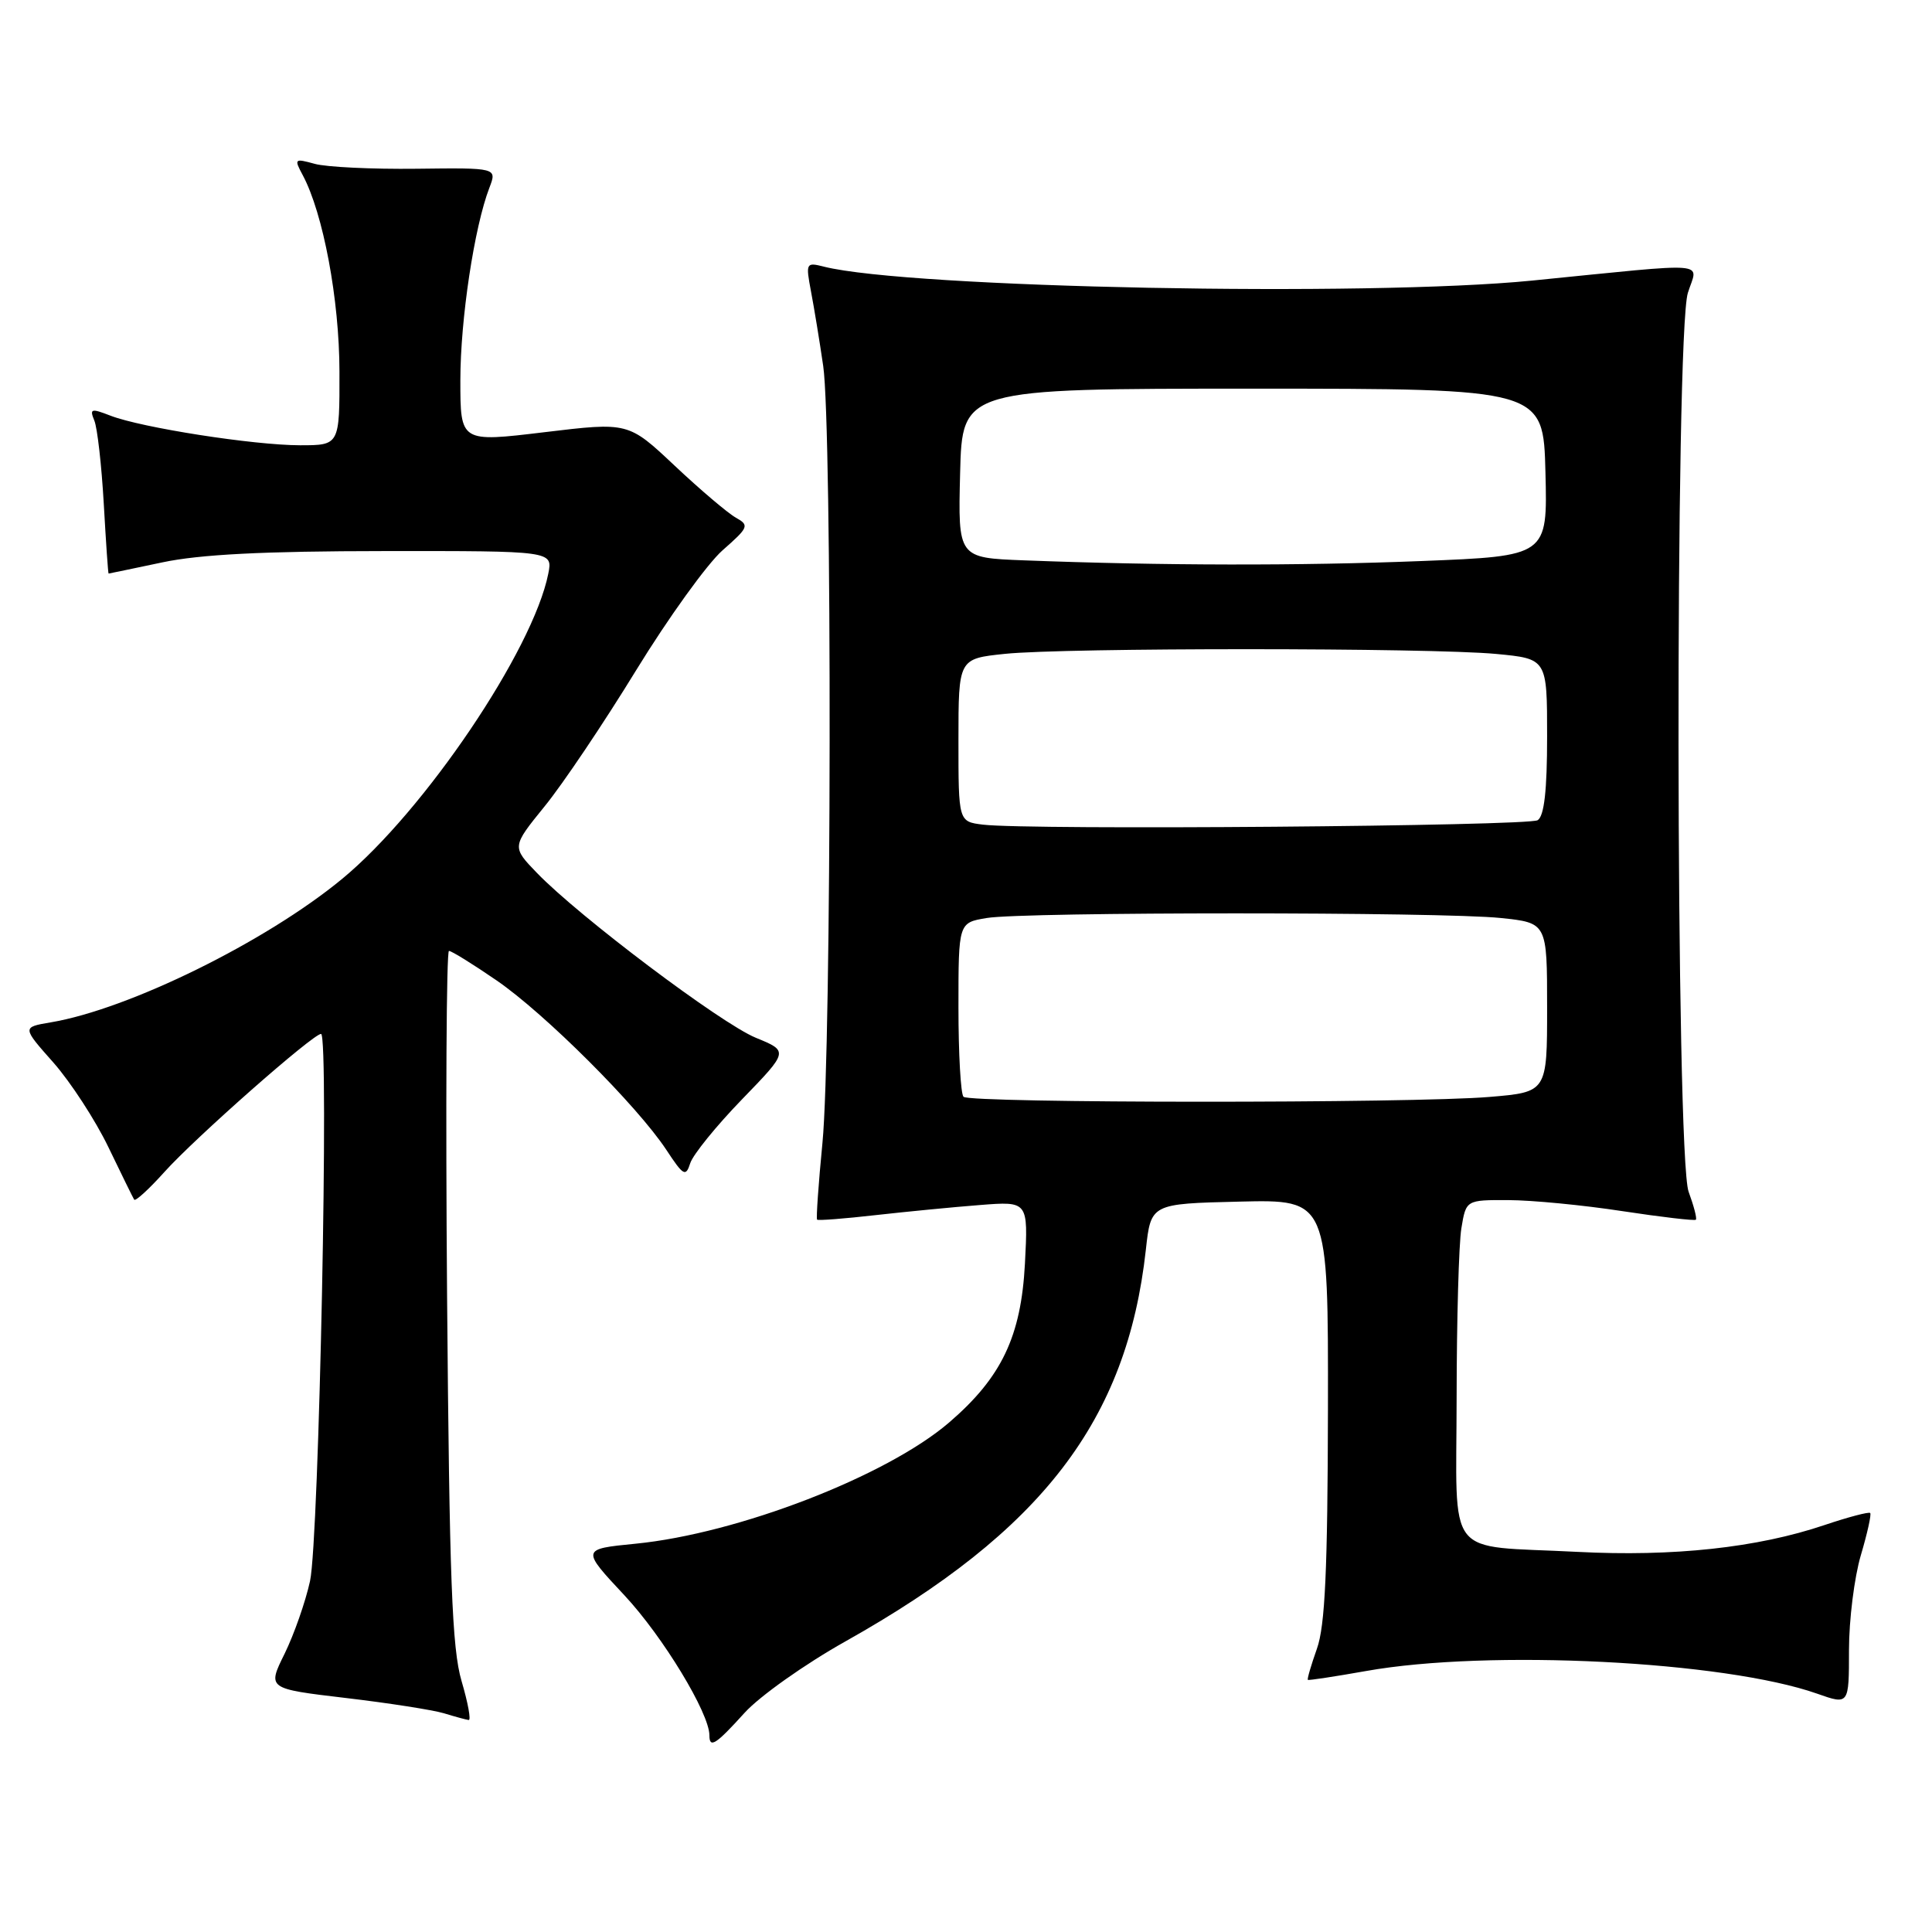<?xml version="1.0" encoding="UTF-8" standalone="no"?>
<!DOCTYPE svg PUBLIC "-//W3C//DTD SVG 1.1//EN" "http://www.w3.org/Graphics/SVG/1.1/DTD/svg11.dtd" >
<svg xmlns="http://www.w3.org/2000/svg" xmlns:xlink="http://www.w3.org/1999/xlink" version="1.1" viewBox="0 0 256 256">
 <g >
 <path fill="currentColor"
d=" M 98.64 226.98 C 100.63 224.77 106.66 220.50 112.03 217.49 C 138.10 202.85 149.33 188.22 151.83 165.61 C 152.50 159.50 152.50 159.50 164.25 159.22 C 176.00 158.94 176.00 158.94 175.96 186.72 C 175.92 208.01 175.58 215.43 174.50 218.46 C 173.73 220.64 173.18 222.50 173.30 222.59 C 173.41 222.68 176.88 222.15 181.00 221.42 C 197.24 218.52 228.52 220.10 240.78 224.42 C 245.00 225.91 245.00 225.91 245.00 218.64 C 245.00 214.64 245.71 208.99 246.57 206.08 C 247.43 203.18 247.99 200.66 247.81 200.48 C 247.63 200.30 244.90 201.02 241.75 202.08 C 232.87 205.08 221.71 206.29 209.00 205.63 C 191.22 204.71 193.00 206.99 193.01 185.13 C 193.02 174.89 193.30 164.81 193.64 162.75 C 194.26 159.00 194.26 159.00 199.88 159.02 C 202.97 159.03 209.76 159.68 214.96 160.48 C 220.16 161.27 224.55 161.78 224.71 161.62 C 224.88 161.46 224.44 159.79 223.75 157.91 C 222.03 153.23 221.94 44.29 223.65 38.81 C 224.97 34.58 227.27 34.76 203.00 37.18 C 181.14 39.35 120.46 38.16 109.20 35.34 C 106.80 34.73 106.75 34.83 107.46 38.61 C 107.87 40.75 108.60 45.20 109.08 48.50 C 110.27 56.62 110.19 139.01 108.98 151.43 C 108.45 156.88 108.13 161.47 108.27 161.61 C 108.42 161.75 111.90 161.48 116.02 161.01 C 120.13 160.55 126.37 159.94 129.87 159.67 C 136.24 159.17 136.24 159.17 135.81 167.43 C 135.30 177.09 132.71 182.52 125.76 188.49 C 117.48 195.60 97.79 203.21 84.21 204.55 C 77.01 205.26 77.01 205.26 82.76 211.41 C 87.85 216.87 94.00 227.01 94.00 229.94 C 94.00 231.71 94.85 231.17 98.64 226.98 Z  M 61.16 222.75 C 59.89 218.44 59.55 209.28 59.24 171.75 C 59.04 146.59 59.15 126.00 59.49 126.00 C 59.83 126.00 62.67 127.76 65.80 129.91 C 72.21 134.31 84.43 146.52 88.28 152.34 C 90.56 155.81 90.87 155.98 91.46 154.13 C 91.82 153.00 94.90 149.20 98.31 145.68 C 104.50 139.29 104.50 139.29 100.15 137.51 C 95.53 135.61 76.75 121.47 71.15 115.67 C 67.81 112.21 67.81 112.21 72.16 106.85 C 74.56 103.91 80.01 95.80 84.28 88.83 C 88.55 81.87 93.71 74.71 95.74 72.92 C 99.21 69.87 99.32 69.61 97.50 68.59 C 96.43 67.99 92.79 64.90 89.41 61.72 C 83.26 55.93 83.26 55.93 72.13 57.27 C 61.00 58.61 61.00 58.61 61.00 50.39 C 61.00 42.32 62.85 30.05 64.85 24.87 C 65.86 22.23 65.86 22.23 55.18 22.36 C 49.31 22.43 43.24 22.14 41.70 21.71 C 39.02 20.97 38.95 21.04 40.11 23.20 C 42.83 28.29 44.97 39.70 44.98 49.25 C 45.00 59.00 45.00 59.00 39.75 59.00 C 33.59 58.99 18.75 56.67 14.64 55.08 C 12.07 54.08 11.85 54.15 12.50 55.73 C 12.90 56.70 13.46 61.66 13.75 66.75 C 14.04 71.84 14.32 76.00 14.39 76.00 C 14.45 76.00 17.65 75.33 21.50 74.52 C 26.47 73.46 34.98 73.03 50.88 73.02 C 73.25 73.00 73.25 73.00 72.65 76.02 C 70.62 86.17 56.23 107.47 45.33 116.46 C 35.23 124.79 17.07 133.73 6.71 135.47 C 2.92 136.11 2.92 136.11 7.08 140.80 C 9.36 143.39 12.64 148.43 14.36 152.00 C 16.08 155.57 17.62 158.71 17.78 158.96 C 17.95 159.21 19.75 157.56 21.79 155.29 C 25.86 150.76 41.47 137.00 42.54 137.00 C 43.63 137.00 42.28 204.04 41.08 209.50 C 40.48 212.25 38.96 216.58 37.71 219.13 C 35.42 223.76 35.42 223.76 45.80 224.99 C 51.50 225.66 57.37 226.58 58.83 227.02 C 60.30 227.47 61.77 227.87 62.10 227.91 C 62.44 227.96 62.01 225.64 61.16 222.75 Z  M 127.67 145.33 C 127.30 144.97 127.00 139.63 127.00 133.46 C 127.00 122.26 127.00 122.26 130.75 121.64 C 135.71 120.82 191.00 120.82 198.85 121.64 C 205.00 122.28 205.00 122.28 205.00 133.50 C 205.00 144.71 205.00 144.71 197.35 145.35 C 187.26 146.21 128.52 146.19 127.67 145.33 Z  M 130.25 109.27 C 127.00 108.87 127.00 108.87 127.00 98.08 C 127.00 87.28 127.00 87.28 133.15 86.64 C 141.08 85.81 189.45 85.82 198.25 86.65 C 205.00 87.29 205.00 87.29 205.00 97.59 C 205.00 104.73 204.62 108.12 203.75 108.68 C 202.50 109.47 136.34 110.01 130.25 109.27 Z  M 135.72 74.25 C 126.94 73.92 126.94 73.92 127.22 62.71 C 127.50 51.50 127.50 51.50 166.00 51.50 C 204.50 51.50 204.50 51.50 204.78 62.59 C 205.06 73.68 205.06 73.68 188.37 74.34 C 172.23 74.98 153.96 74.95 135.72 74.25 Z "/>
</g>
</svg>